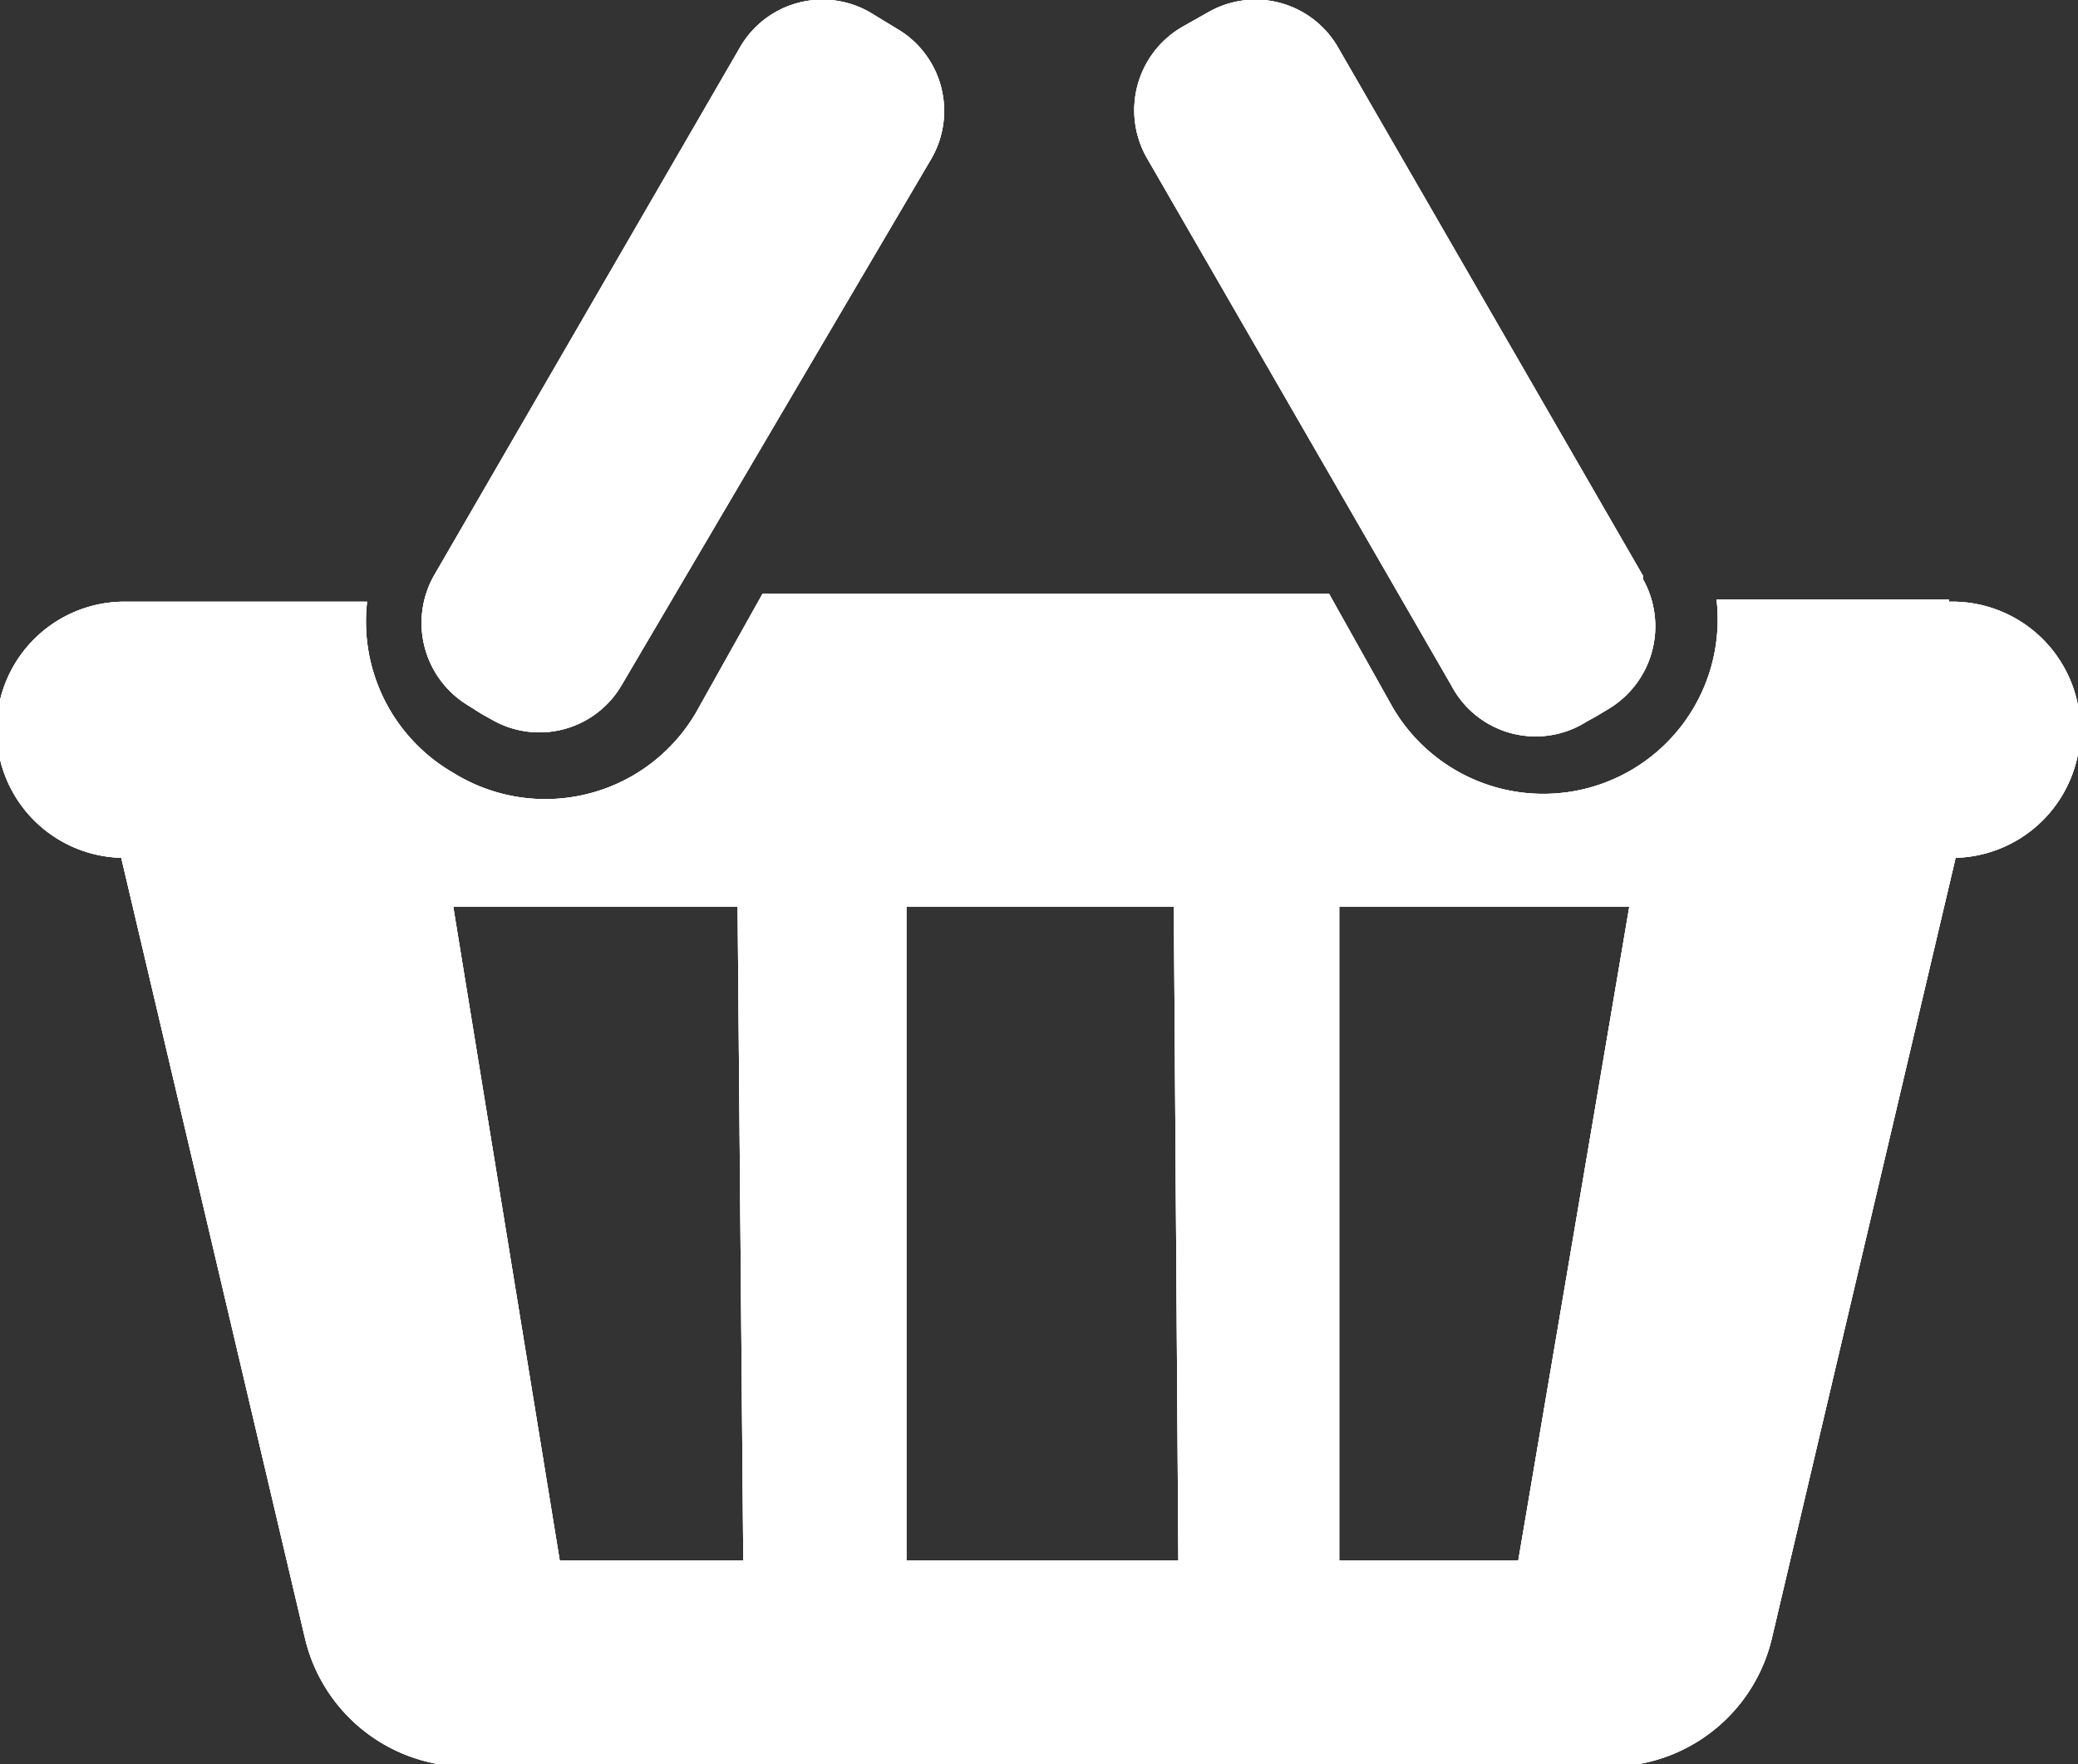 <svg id="Layer_1" data-name="Layer 1" xmlns="http://www.w3.org/2000/svg" viewBox="0 0 18.34 15.57"><rect x="0" y="0" width="18.34" height="15.57" fill="#333333" stroke="none"/><defs><style>.cls-1{fill:#fff;}</style></defs><title>bag</title><path class="cls-1" d="M14.5,5.08,11.81.42A.84.84,0,0,0,10.66.11l-.23.13a.85.85,0,0,0-.31,1.15l2.69,4.66A.84.84,0,0,0,14,6.37l.09-.05,0,0,.1-.06a.85.85,0,0,0,.31-1.15"/><path class="cls-1" d="M7.91.25,7.68.11A.84.84,0,0,0,6.53.42L3.83,5.08a.85.85,0,0,0,.31,1.15l.11.07h0l.09.05a.84.84,0,0,0,1.15-.31L8.22,1.4A.84.84,0,0,0,7.91.25"/><path class="cls-1" d="M13.4,13.77H11.82V8h2.56Zm-3,0H8V8h2.36Zm-3.84,0H4.94L4,8H6.51ZM17.2,5.29H15.15a1.54,1.54,0,0,1-.76,1.51l0,0a1.54,1.54,0,0,1-2.1-.56l-.56-1h-5l-.56,1A1.54,1.54,0,0,1,4,6.82l0,0a1.54,1.54,0,0,1-.76-1.51H1.13a1.13,1.13,0,0,0-.06,2.26l1.62,6.88a1.47,1.47,0,0,0,1.43,1.14H14.21a1.47,1.47,0,0,0,1.43-1.14l1.62-6.88a1.13,1.13,0,0,0-.06-2.26"/><path class="cls-1" d="M14.5,5.08,11.81.42A.84.84,0,0,0,10.66.11l-.23.13a.85.85,0,0,0-.31,1.15l2.69,4.66A.84.84,0,0,0,14,6.37l.09-.05,0,0,.1-.06a.85.85,0,0,0,.31-1.15"/><path class="cls-1" d="M7.91.25,7.68.11A.84.84,0,0,0,6.53.42L3.83,5.08a.85.85,0,0,0,.31,1.15l.11.07h0l.09.05a.84.84,0,0,0,1.15-.31L8.22,1.4A.84.84,0,0,0,7.91.25"/><path class="cls-1" d="M13.4,13.77H11.82V8h2.56Zm-3,0H8V8h2.36Zm-3.84,0H4.94L4,8H6.51ZM17.2,5.29H15.15a1.54,1.54,0,0,1-.76,1.51l0,0a1.54,1.54,0,0,1-2.1-.56l-.56-1h-5l-.56,1A1.54,1.54,0,0,1,4,6.82l0,0a1.54,1.54,0,0,1-.76-1.51H1.13a1.13,1.13,0,0,0-.06,2.26l1.62,6.88a1.47,1.47,0,0,0,1.43,1.14H14.21a1.47,1.47,0,0,0,1.43-1.14l1.62-6.88a1.13,1.13,0,0,0-.06-2.26"/><path class="cls-1" d="M14.5,5.08,11.81.42A.84.84,0,0,0,10.66.11l-.23.13a.85.85,0,0,0-.31,1.15l2.69,4.66A.84.84,0,0,0,14,6.37l.09-.05,0,0,.1-.06a.85.85,0,0,0,.31-1.15"/><path class="cls-1" d="M7.91.25,7.68.11A.84.84,0,0,0,6.53.42L3.83,5.08a.85.85,0,0,0,.31,1.15l.11.07h0l.09.05a.84.84,0,0,0,1.15-.31L8.22,1.4A.84.84,0,0,0,7.91.25"/><path class="cls-1" d="M13.4,13.77H11.82V8h2.56Zm-3,0H8V8h2.36Zm-3.84,0H4.94L4,8H6.51ZM17.2,5.29H15.15a1.54,1.54,0,0,1-.76,1.51l0,0a1.54,1.54,0,0,1-2.1-.56l-.56-1h-5l-.56,1A1.54,1.54,0,0,1,4,6.82l0,0a1.54,1.54,0,0,1-.76-1.51H1.13a1.13,1.13,0,0,0-.06,2.26l1.62,6.88a1.47,1.47,0,0,0,1.43,1.14H14.21a1.47,1.47,0,0,0,1.43-1.14l1.62-6.88a1.13,1.13,0,0,0-.06-2.26"/></svg>
